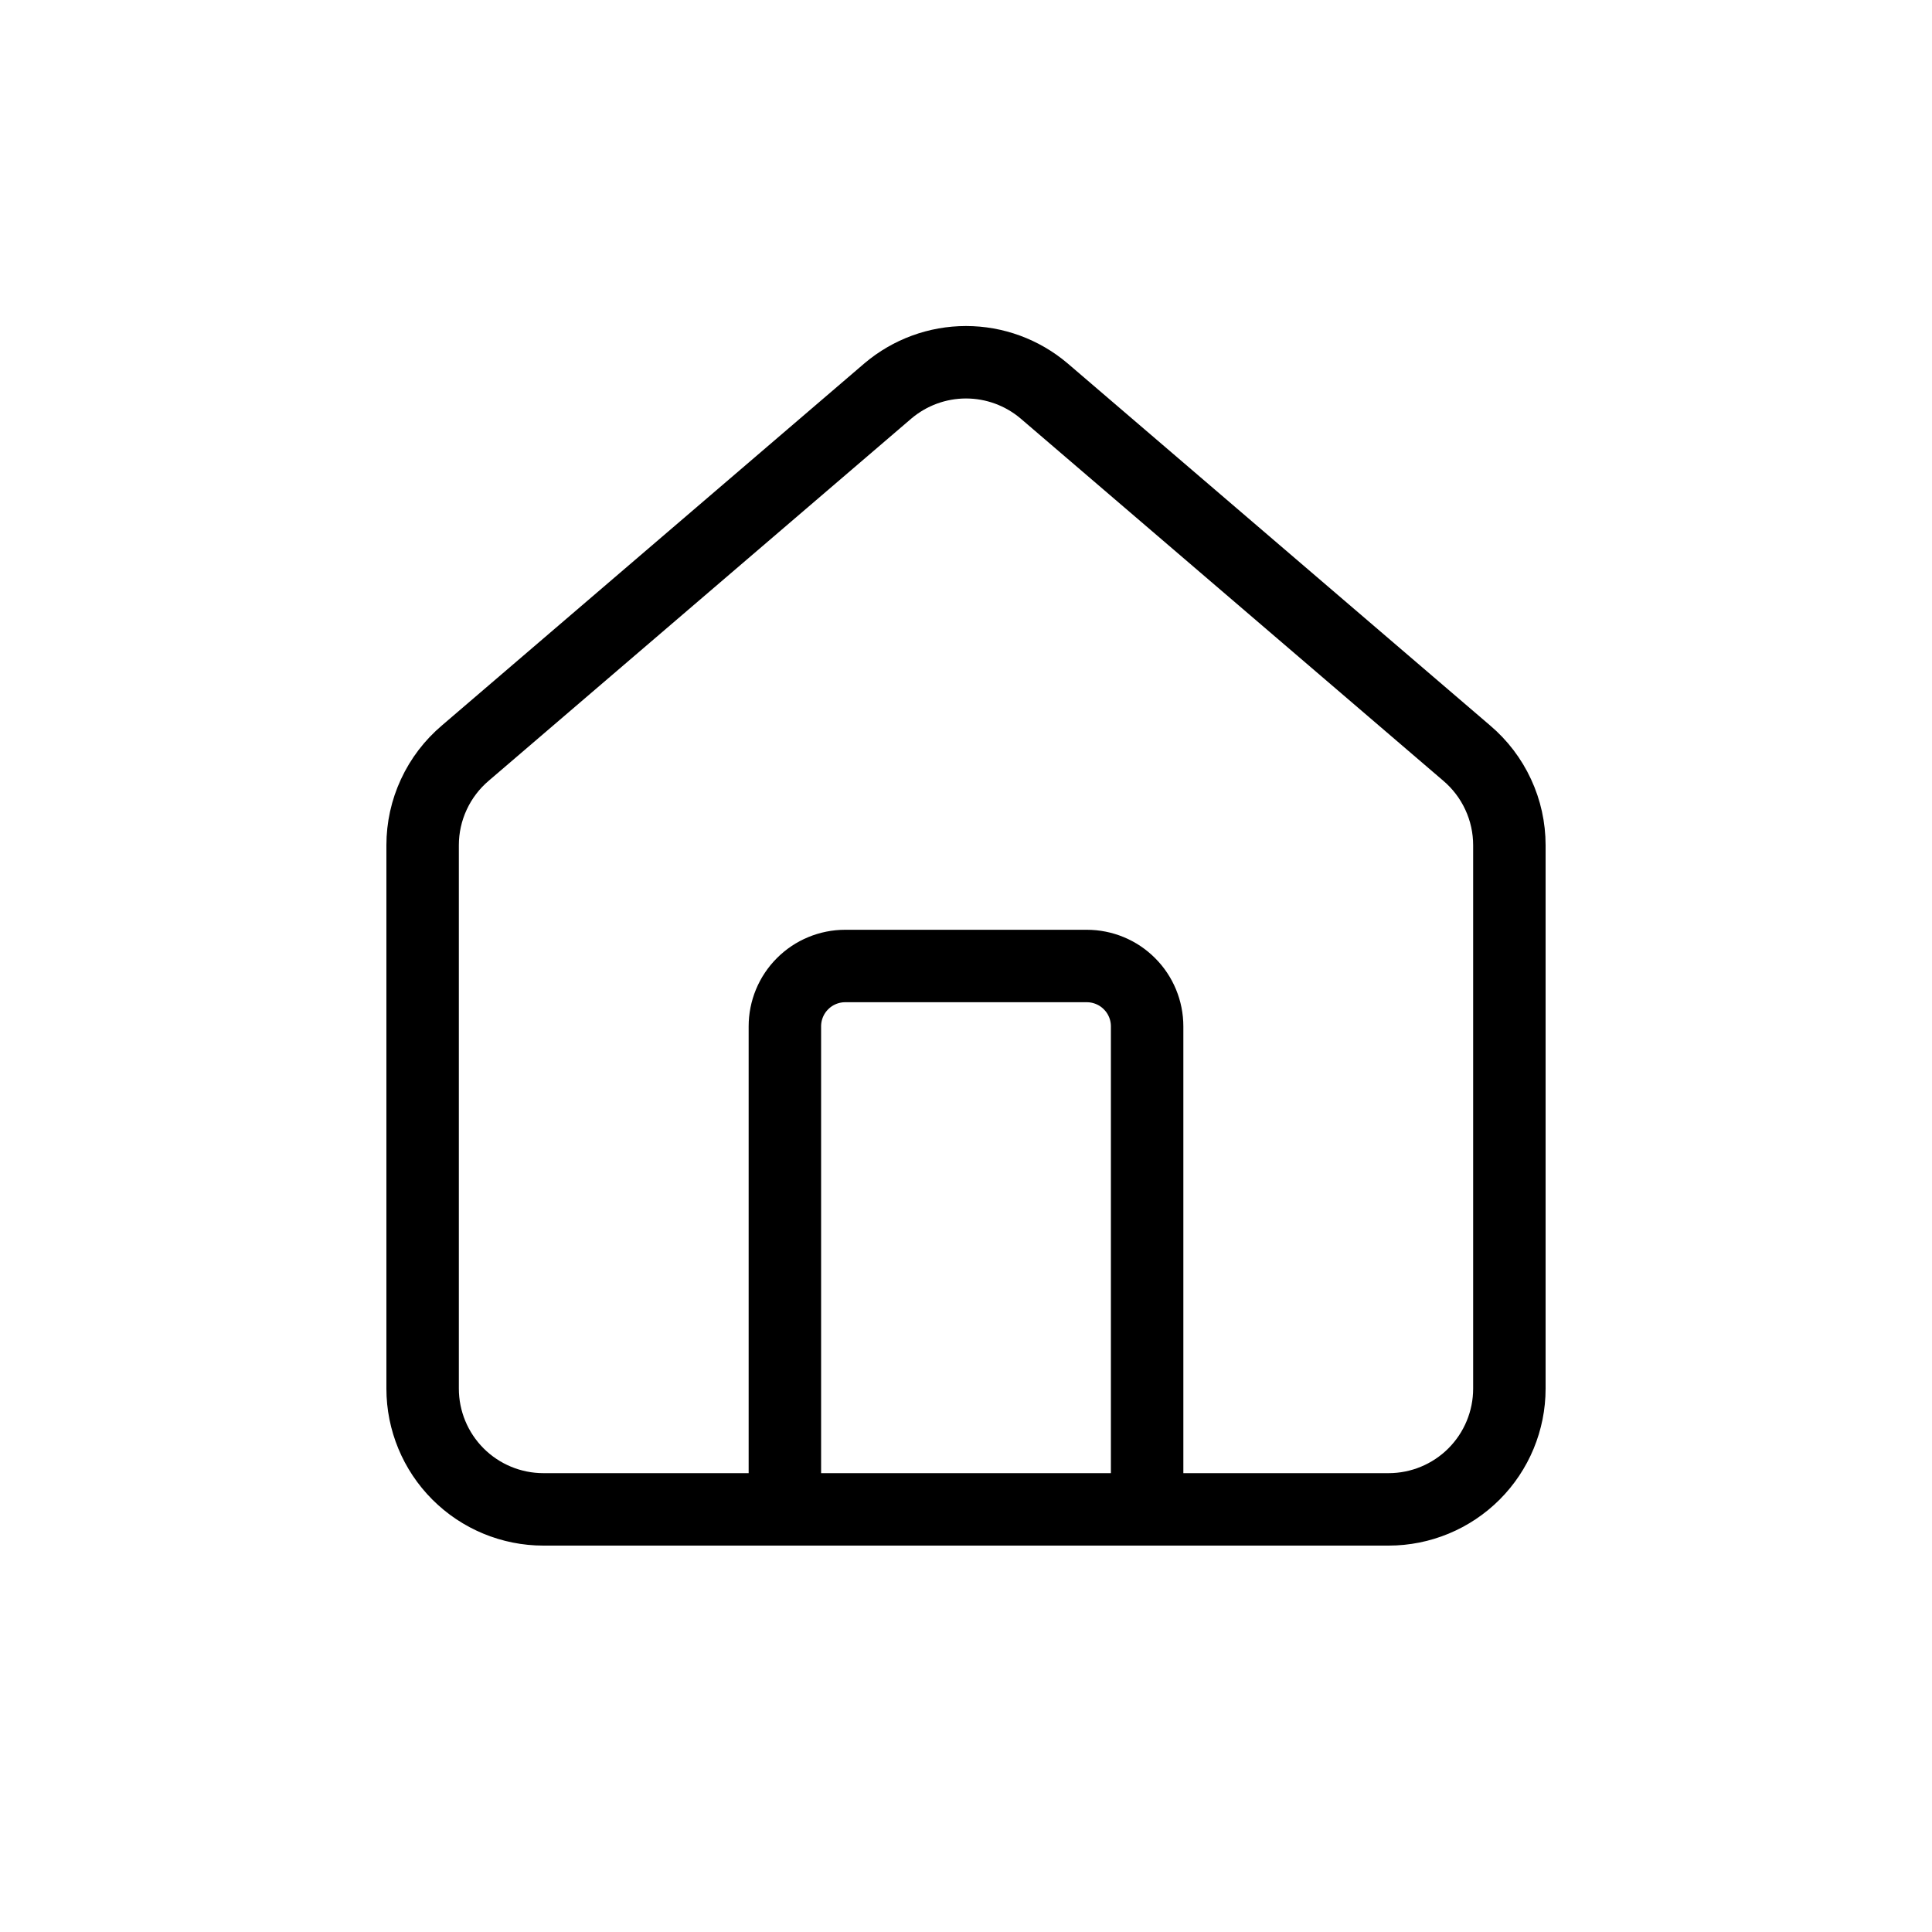 <svg width="32" height="32" viewBox="0 0 32 32" fill="none" xmlns="http://www.w3.org/2000/svg">
<path d="M19 25V17C19 16.735 18.895 16.48 18.707 16.293C18.52 16.105 18.265 16 18 16H14C13.735 16 13.48 16.105 13.293 16.293C13.105 16.48 13 16.735 13 17V25M7 14C7 13.709 7.063 13.422 7.186 13.158C7.308 12.894 7.487 12.66 7.709 12.472L14.709 6.473C15.07 6.168 15.527 6 16 6C16.473 6 16.93 6.168 17.291 6.473L24.291 12.472C24.513 12.66 24.692 12.894 24.814 13.158C24.937 13.422 25 13.709 25 14V23C25 23.53 24.789 24.039 24.414 24.414C24.039 24.789 23.53 25 23 25H9C8.47 25 7.961 24.789 7.586 24.414C7.211 24.039 7 23.53 7 23V14Z" stroke="currentColor" stroke-width="1.2" stroke-linecap="round" stroke-linejoin="round"/>
</svg>
